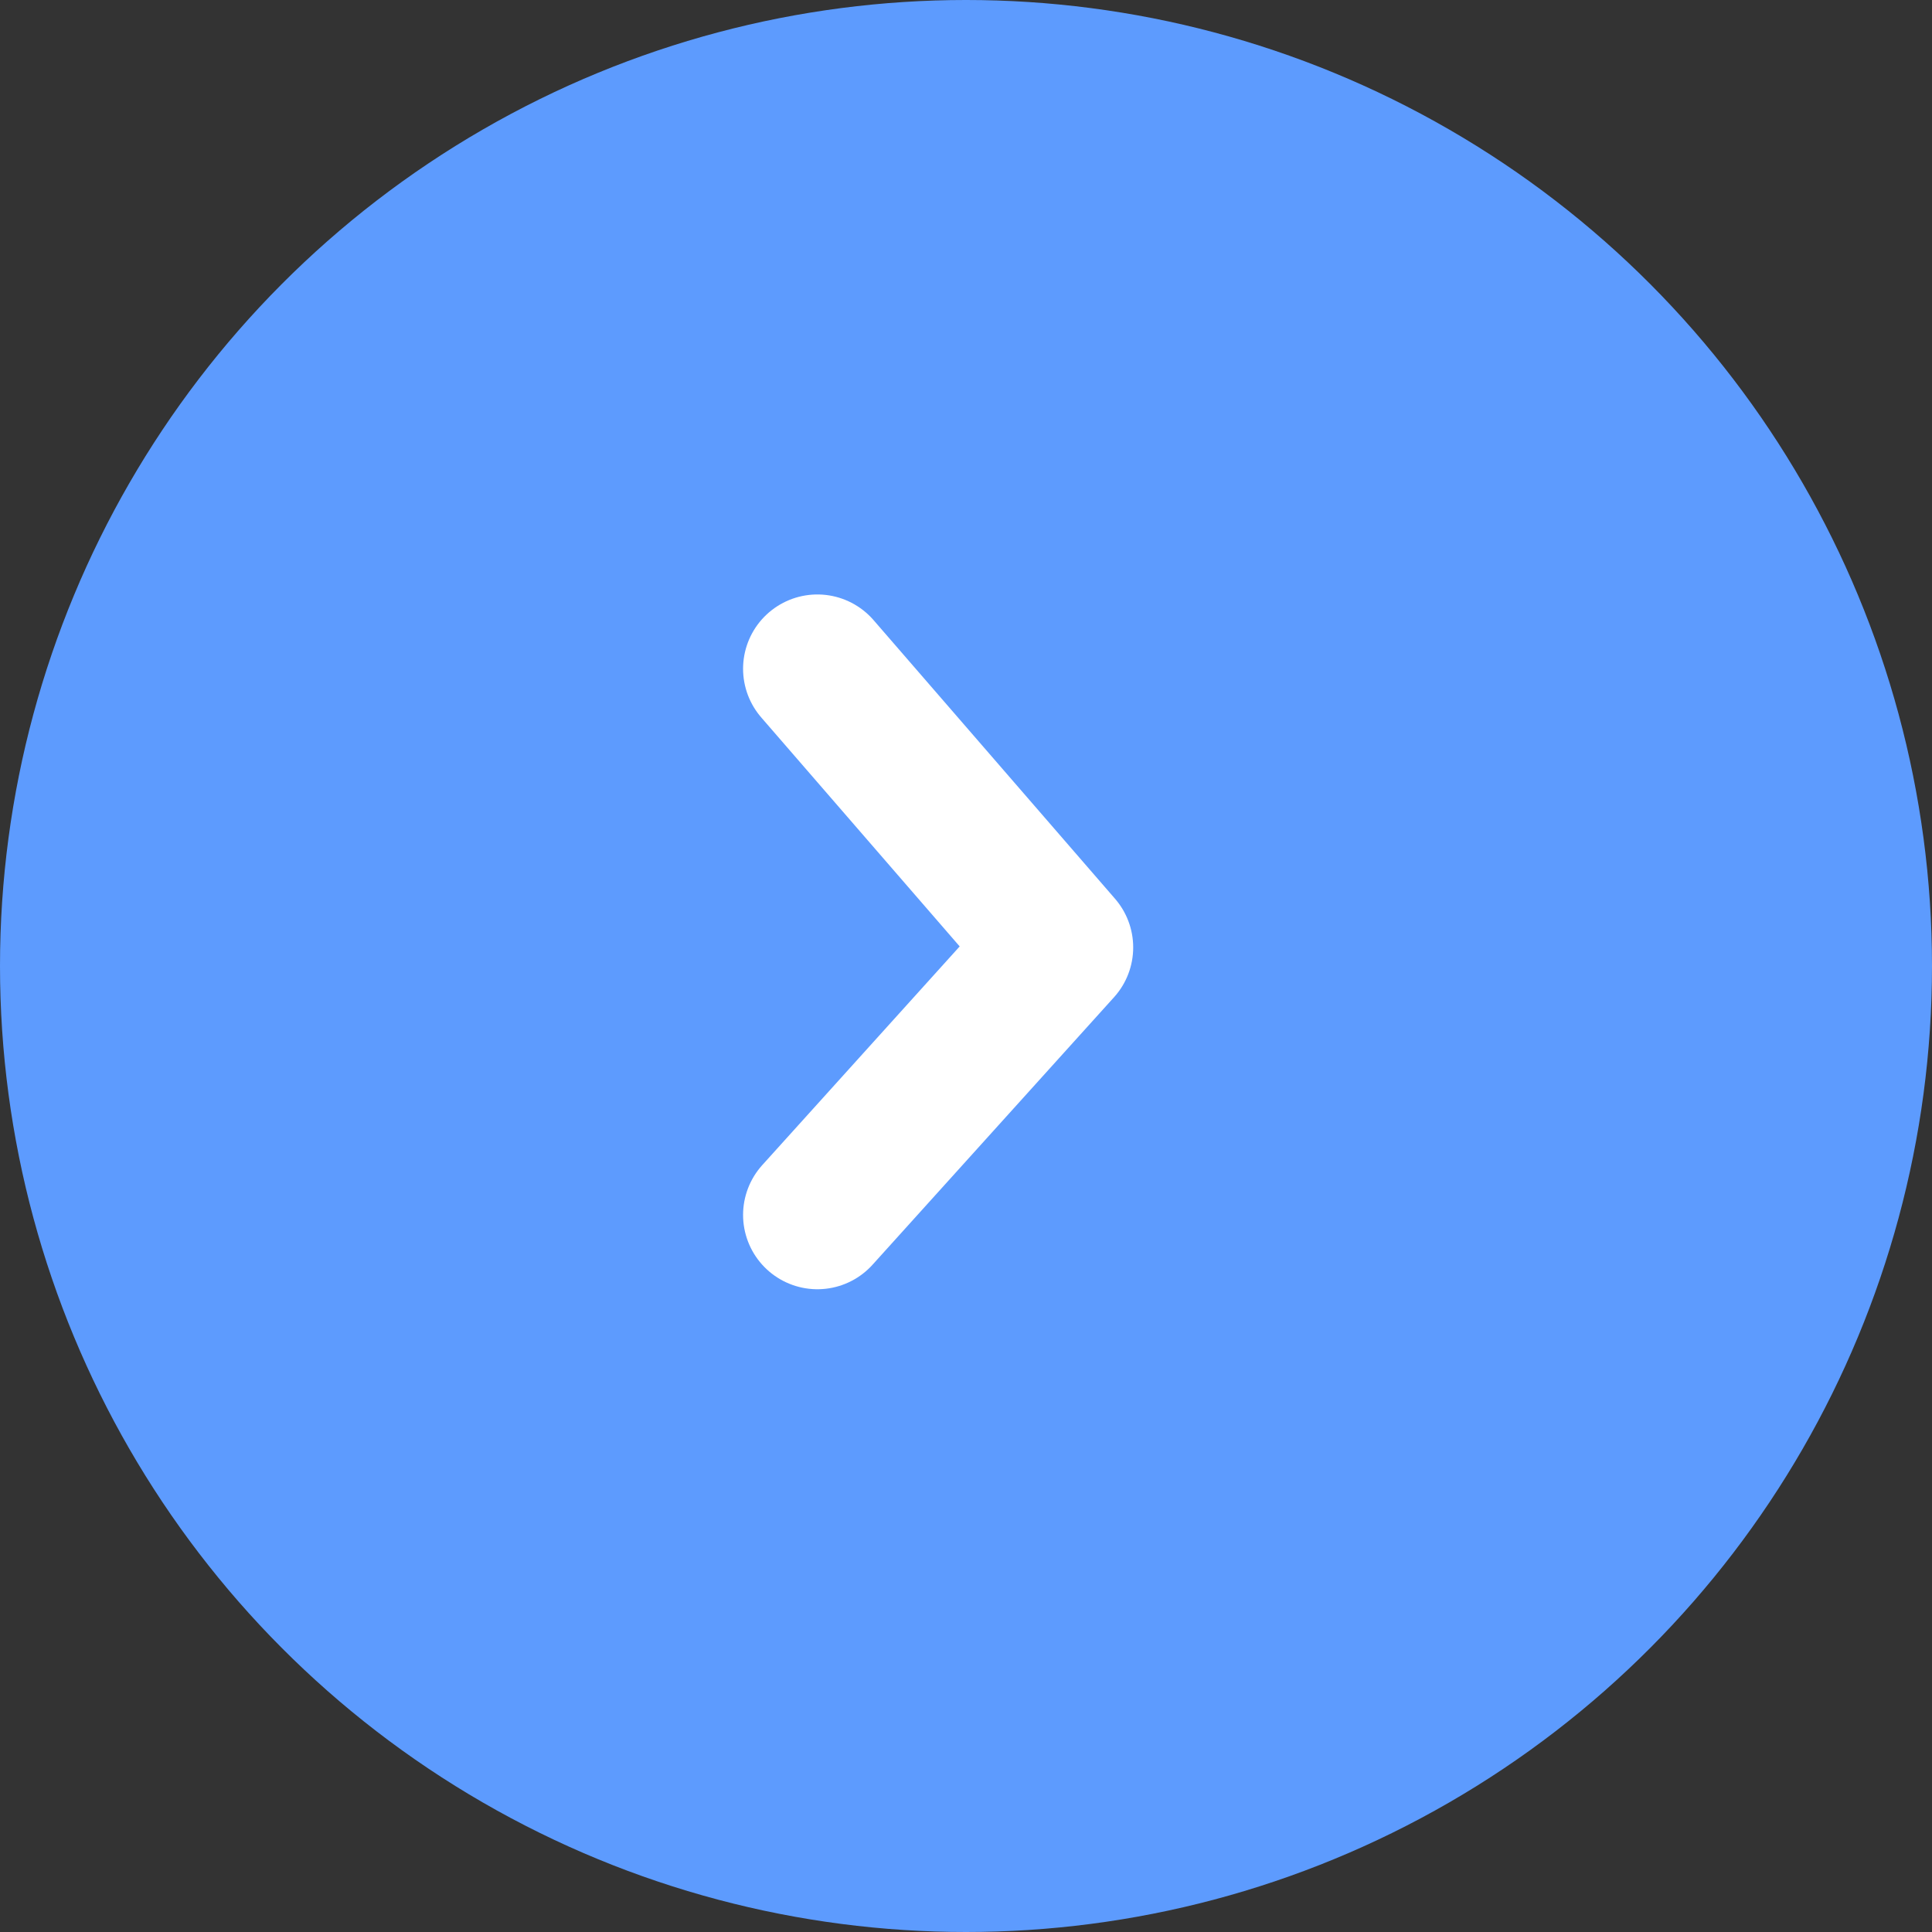 <svg width="26" height="26" viewBox="0 0 26 26" fill="none" xmlns="http://www.w3.org/2000/svg">
<rect x="0" y="0" width="26" height="26" fill="#333333" stroke="none"/>
<circle cx="13" cy="13" r="13" fill="#5D9BFE"/>
<path d="M11 9L14.25 12.75L11 16.35" stroke="white" stroke-width="2" stroke-linecap="round" stroke-linejoin="round"/>
</svg>
